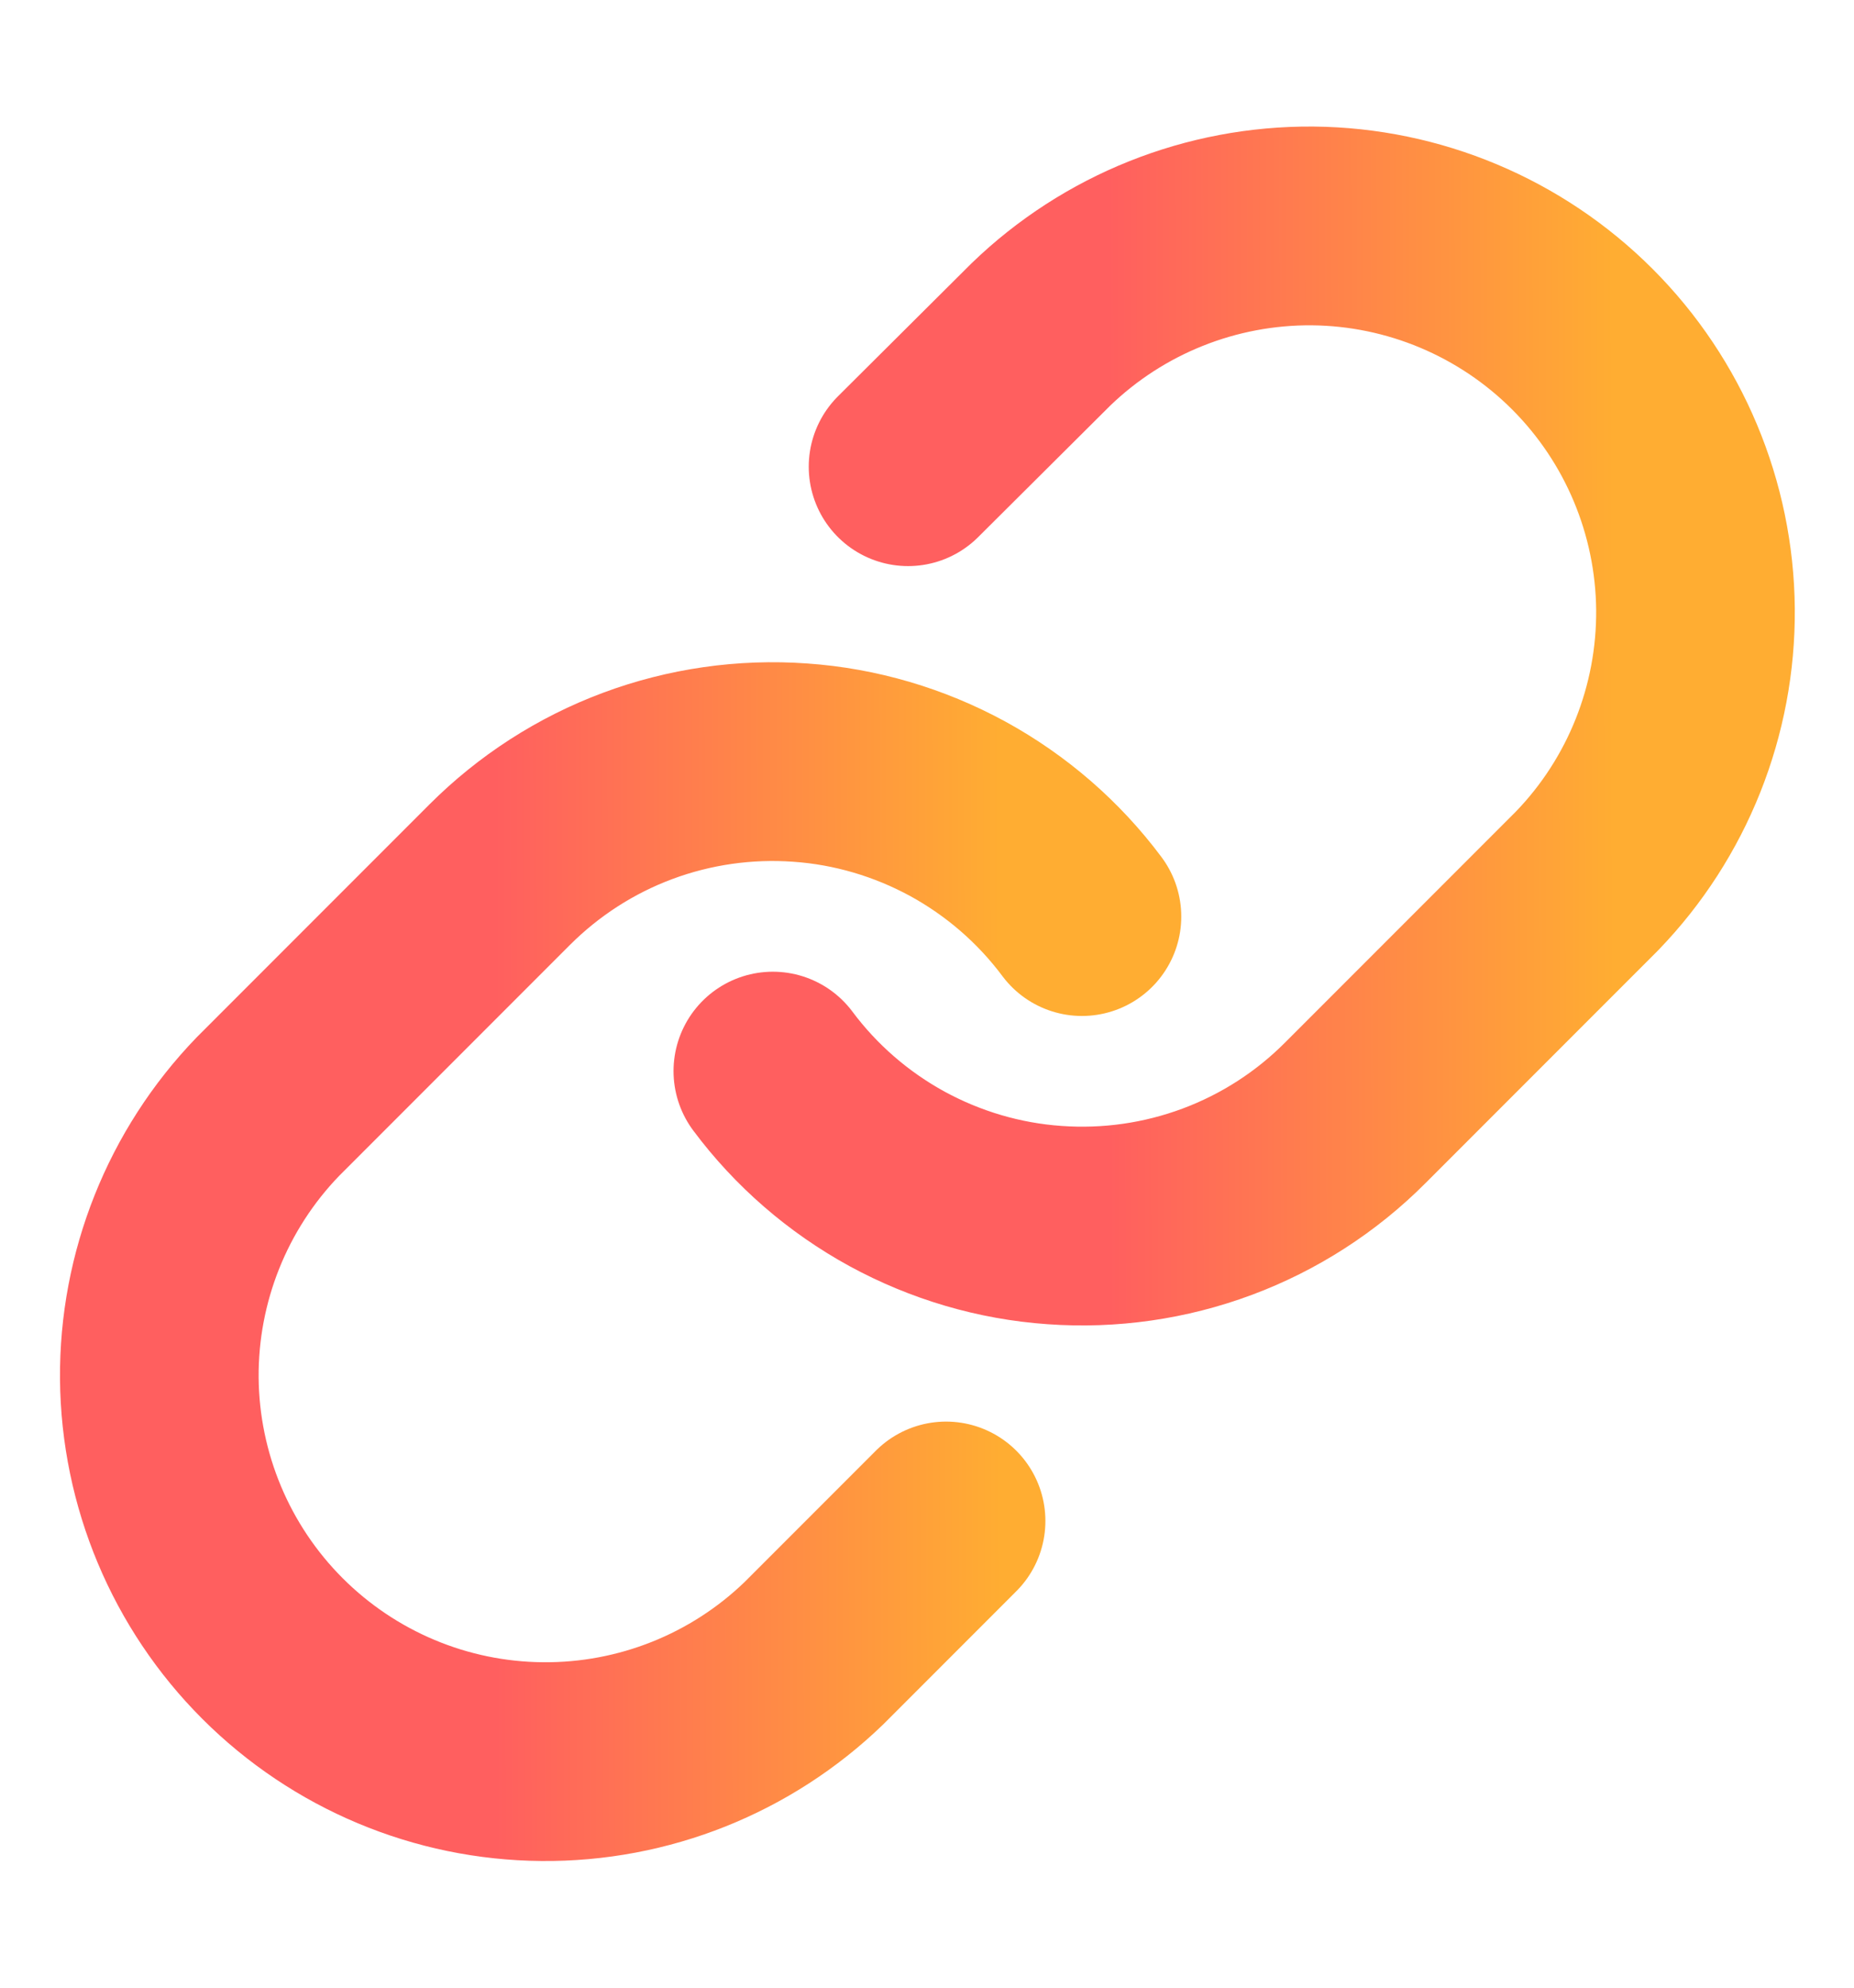 <svg width="14" height="15" viewBox="0 0 14 15" fill="none" xmlns="http://www.w3.org/2000/svg">
<g clip-path="url(#clip0_984_1173)">
<path d="M5.836 8.083C6.086 8.418 6.406 8.695 6.773 8.896C7.14 9.096 7.546 9.216 7.963 9.245C8.38 9.275 8.799 9.215 9.191 9.069C9.583 8.923 9.939 8.694 10.234 8.398L11.984 6.648C12.516 6.098 12.809 5.361 12.803 4.597C12.796 3.832 12.489 3.1 11.949 2.56C11.408 2.019 10.676 1.712 9.912 1.705C9.147 1.699 8.41 1.993 7.86 2.524L6.857 3.522" stroke="url(#paint0_linear_984_1173)" stroke-width="1.5" stroke-linecap="round" stroke-linejoin="round"/>
<path d="M8.17 6.917C7.92 6.582 7.6 6.305 7.233 6.104C6.866 5.904 6.46 5.784 6.043 5.755C5.626 5.725 5.207 5.785 4.815 5.931C4.423 6.077 4.068 6.306 3.772 6.602L2.022 8.352C1.491 8.902 1.197 9.639 1.203 10.403C1.21 11.168 1.517 11.9 2.057 12.44C2.598 12.981 3.33 13.288 4.094 13.294C4.859 13.301 5.596 13.007 6.146 12.476L7.144 11.478" stroke="url(#paint1_linear_984_1173)" stroke-width="1.5" stroke-linecap="round" stroke-linejoin="round"/>
</g>
<defs>
<linearGradient id="paint0_linear_984_1173" x1="12.187" y1="4.037" x2="7.341" y2="4.044" gradientUnits="userSpaceOnUse">
<stop stop-color="#FFAD32"/>
<stop offset="0" stop-color="#FFAD32"/>
<stop offset="0.788" stop-color="#FF5F5F"/>
</linearGradient>
<linearGradient id="paint1_linear_984_1173" x1="7.554" y1="8.078" x2="2.708" y2="8.085" gradientUnits="userSpaceOnUse">
<stop stop-color="#FFAD32"/>
<stop offset="0" stop-color="#FFAD32"/>
<stop offset="0.788" stop-color="#FF5F5F"/>
</linearGradient>
<clipPath id="clip0_984_1173">
<rect width="14" height="14" fill="white" transform="translate(0 0.5)"/>
</clipPath>
</defs>
</svg>
